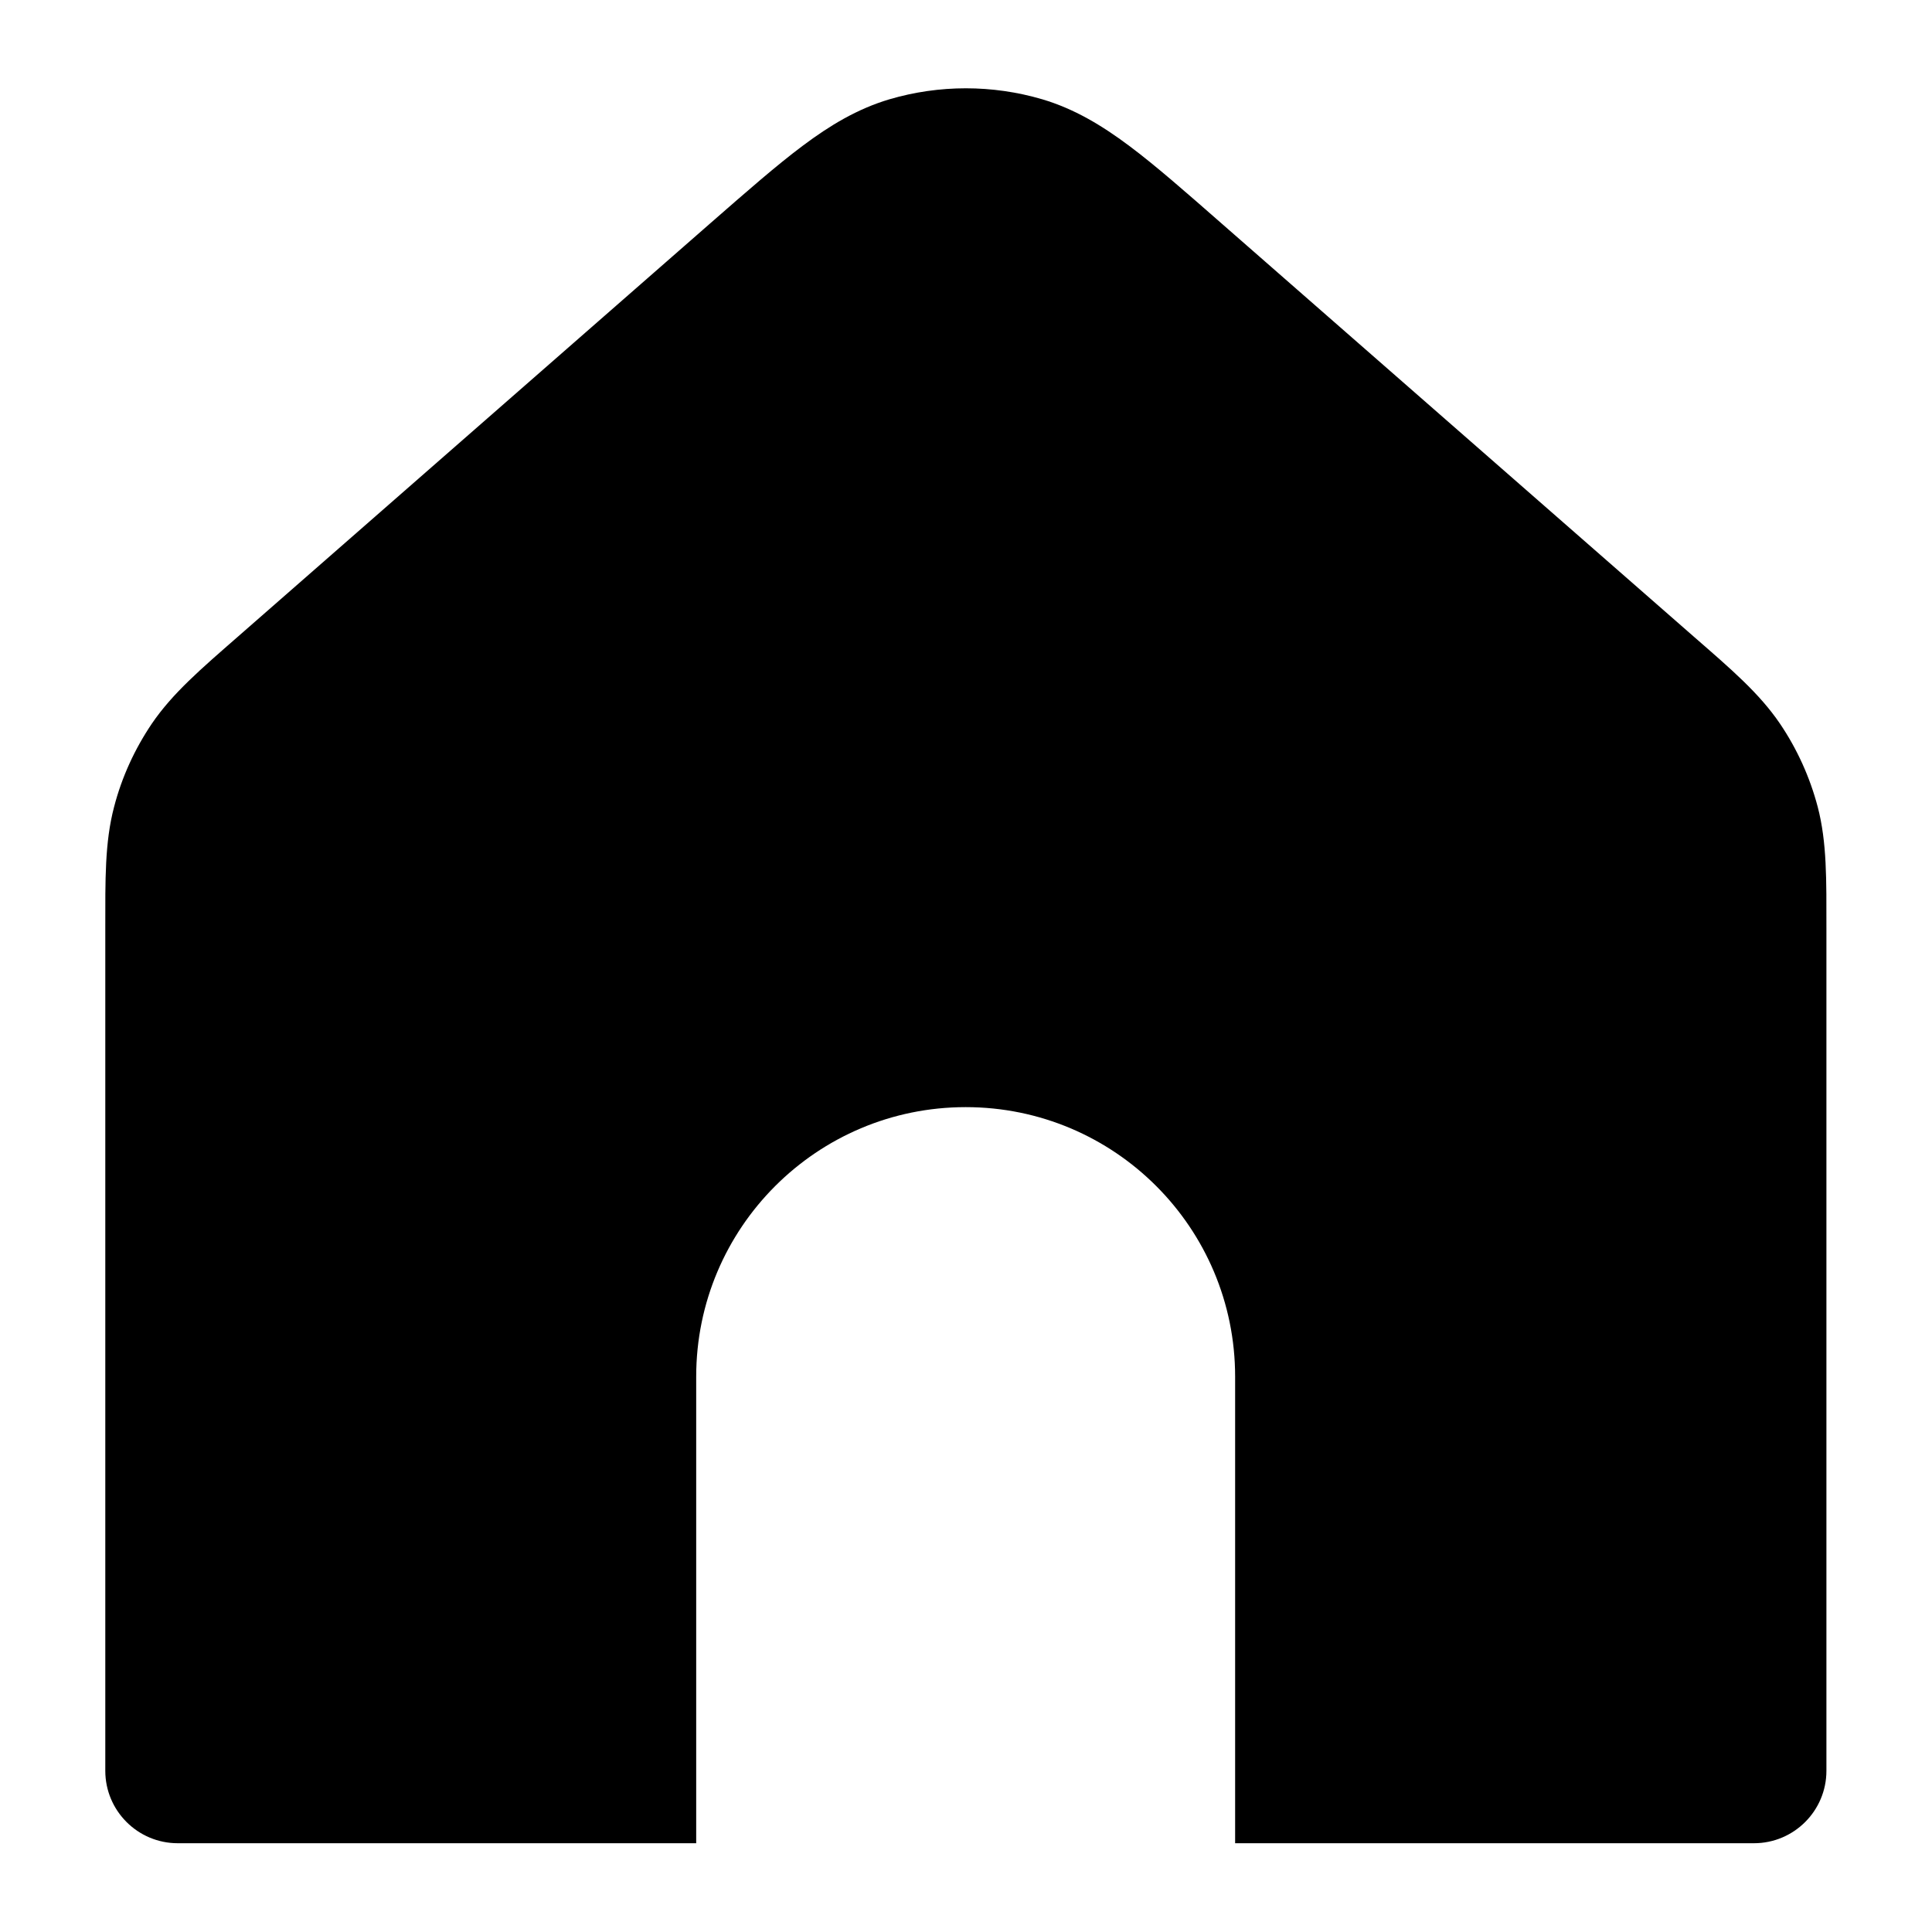<svg  viewBox="0 0 20 20" fill="none" xmlns="http://www.w3.org/2000/svg">
<path d="M9.207 1.028C9.723 0.876 10.274 0.876 10.79 1.028C11.123 1.127 11.407 1.299 11.687 1.508C11.959 1.711 12.27 1.984 12.642 2.31L17.537 6.593C17.919 6.926 18.212 7.176 18.426 7.491C18.604 7.754 18.736 8.046 18.817 8.353C18.913 8.721 18.907 9.107 18.907 9.613V18.331C18.907 18.745 18.571 19.081 18.157 19.081H12.786V14.251C12.786 12.71 11.538 11.461 9.997 11.461C8.457 11.461 7.207 12.71 7.207 14.251V19.081H1.84C1.426 19.081 1.09 18.745 1.09 18.331V9.613C1.09 9.108 1.084 8.721 1.181 8.353C1.261 8.044 1.395 7.753 1.572 7.491C1.786 7.177 2.079 6.926 2.46 6.593L7.357 2.308C7.729 1.983 8.039 1.711 8.311 1.508C8.59 1.299 8.874 1.127 9.207 1.028Z" fill="currentColor"/>
</svg>
